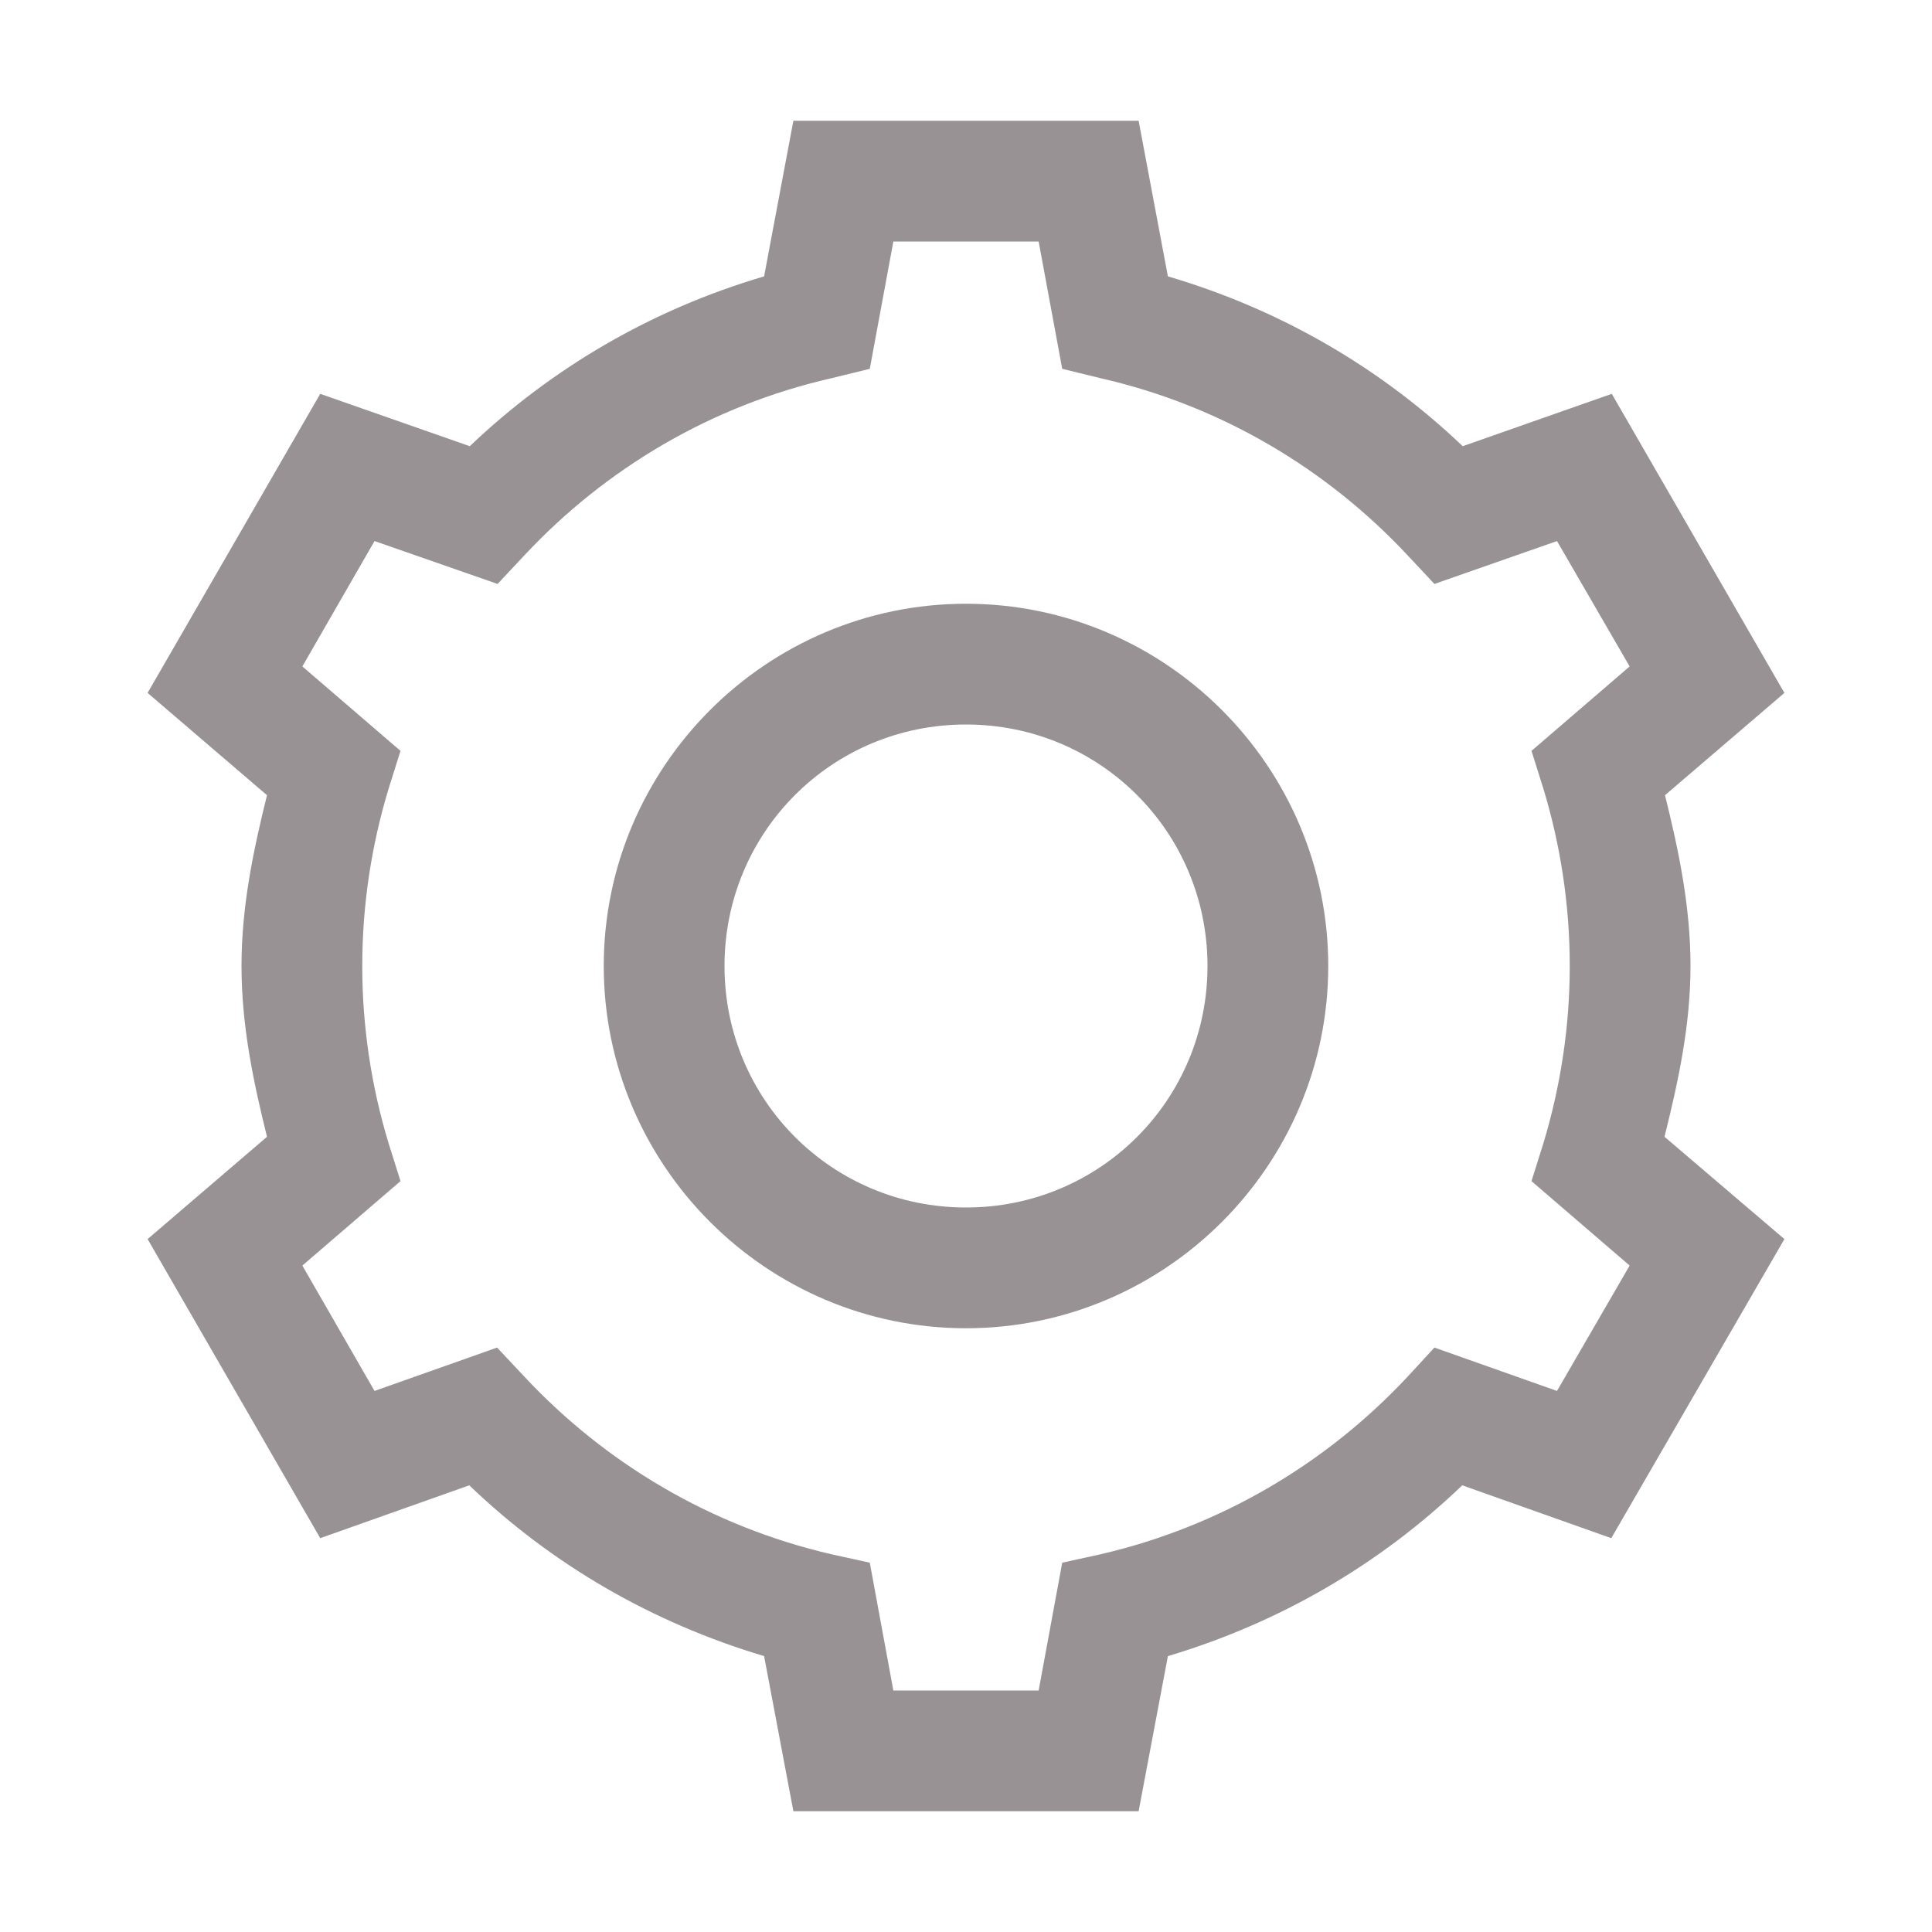 <svg width="20" height="20" viewBox="0 0 20 20" fill="none" xmlns="http://www.w3.org/2000/svg">
<path d="M8.213 1.25L7.91 2.861C6.748 3.203 5.713 3.809 4.863 4.619L3.315 4.077L1.528 7.173L2.764 8.232C2.622 8.804 2.5 9.385 2.5 10C2.5 10.615 2.622 11.196 2.764 11.768L1.528 12.827L3.315 15.923L4.858 15.376C5.713 16.196 6.748 16.797 7.91 17.144L8.213 18.75H11.787L12.09 17.144C13.252 16.797 14.287 16.191 15.137 15.376L16.68 15.923L18.472 12.827L17.231 11.768C17.373 11.196 17.5 10.615 17.5 10C17.5 9.385 17.378 8.804 17.236 8.232L18.472 7.173L16.685 4.077L15.142 4.619C14.287 3.804 13.252 3.203 12.09 2.861L11.787 1.25H8.213ZM9.248 2.5H10.752L10.996 3.818L11.396 3.916C12.637 4.199 13.73 4.849 14.57 5.747L14.849 6.045L16.118 5.601L16.87 6.899L15.854 7.773L15.977 8.164C16.152 8.74 16.25 9.36 16.25 10C16.25 10.64 16.152 11.255 15.977 11.836L15.854 12.227L16.87 13.101L16.118 14.399L14.849 13.95L14.57 14.253C13.73 15.151 12.637 15.801 11.396 16.089L10.996 16.177L10.752 17.5H9.248L9.004 16.177L8.604 16.089C7.363 15.801 6.27 15.151 5.43 14.253L5.146 13.95L3.877 14.399L3.13 13.101L4.146 12.227L4.023 11.836C3.848 11.26 3.75 10.64 3.75 10C3.75 9.36 3.848 8.74 4.023 8.164L4.146 7.773L3.13 6.899L3.877 5.601L5.151 6.045L5.43 5.747C6.27 4.849 7.363 4.199 8.604 3.916L9.004 3.818L9.248 2.5ZM10 6.25C7.935 6.25 6.25 7.935 6.25 10C6.25 12.065 7.935 13.75 10 13.75C12.065 13.75 13.75 12.065 13.75 10C13.75 7.935 12.065 6.25 10 6.25ZM10 7.5C11.387 7.5 12.5 8.613 12.5 10C12.5 11.387 11.387 12.5 10 12.5C8.613 12.5 7.5 11.387 7.5 10C7.5 8.613 8.613 7.5 10 7.5Z" fill="#1C0F13" fill-opacity="0.45"/>
</svg>
